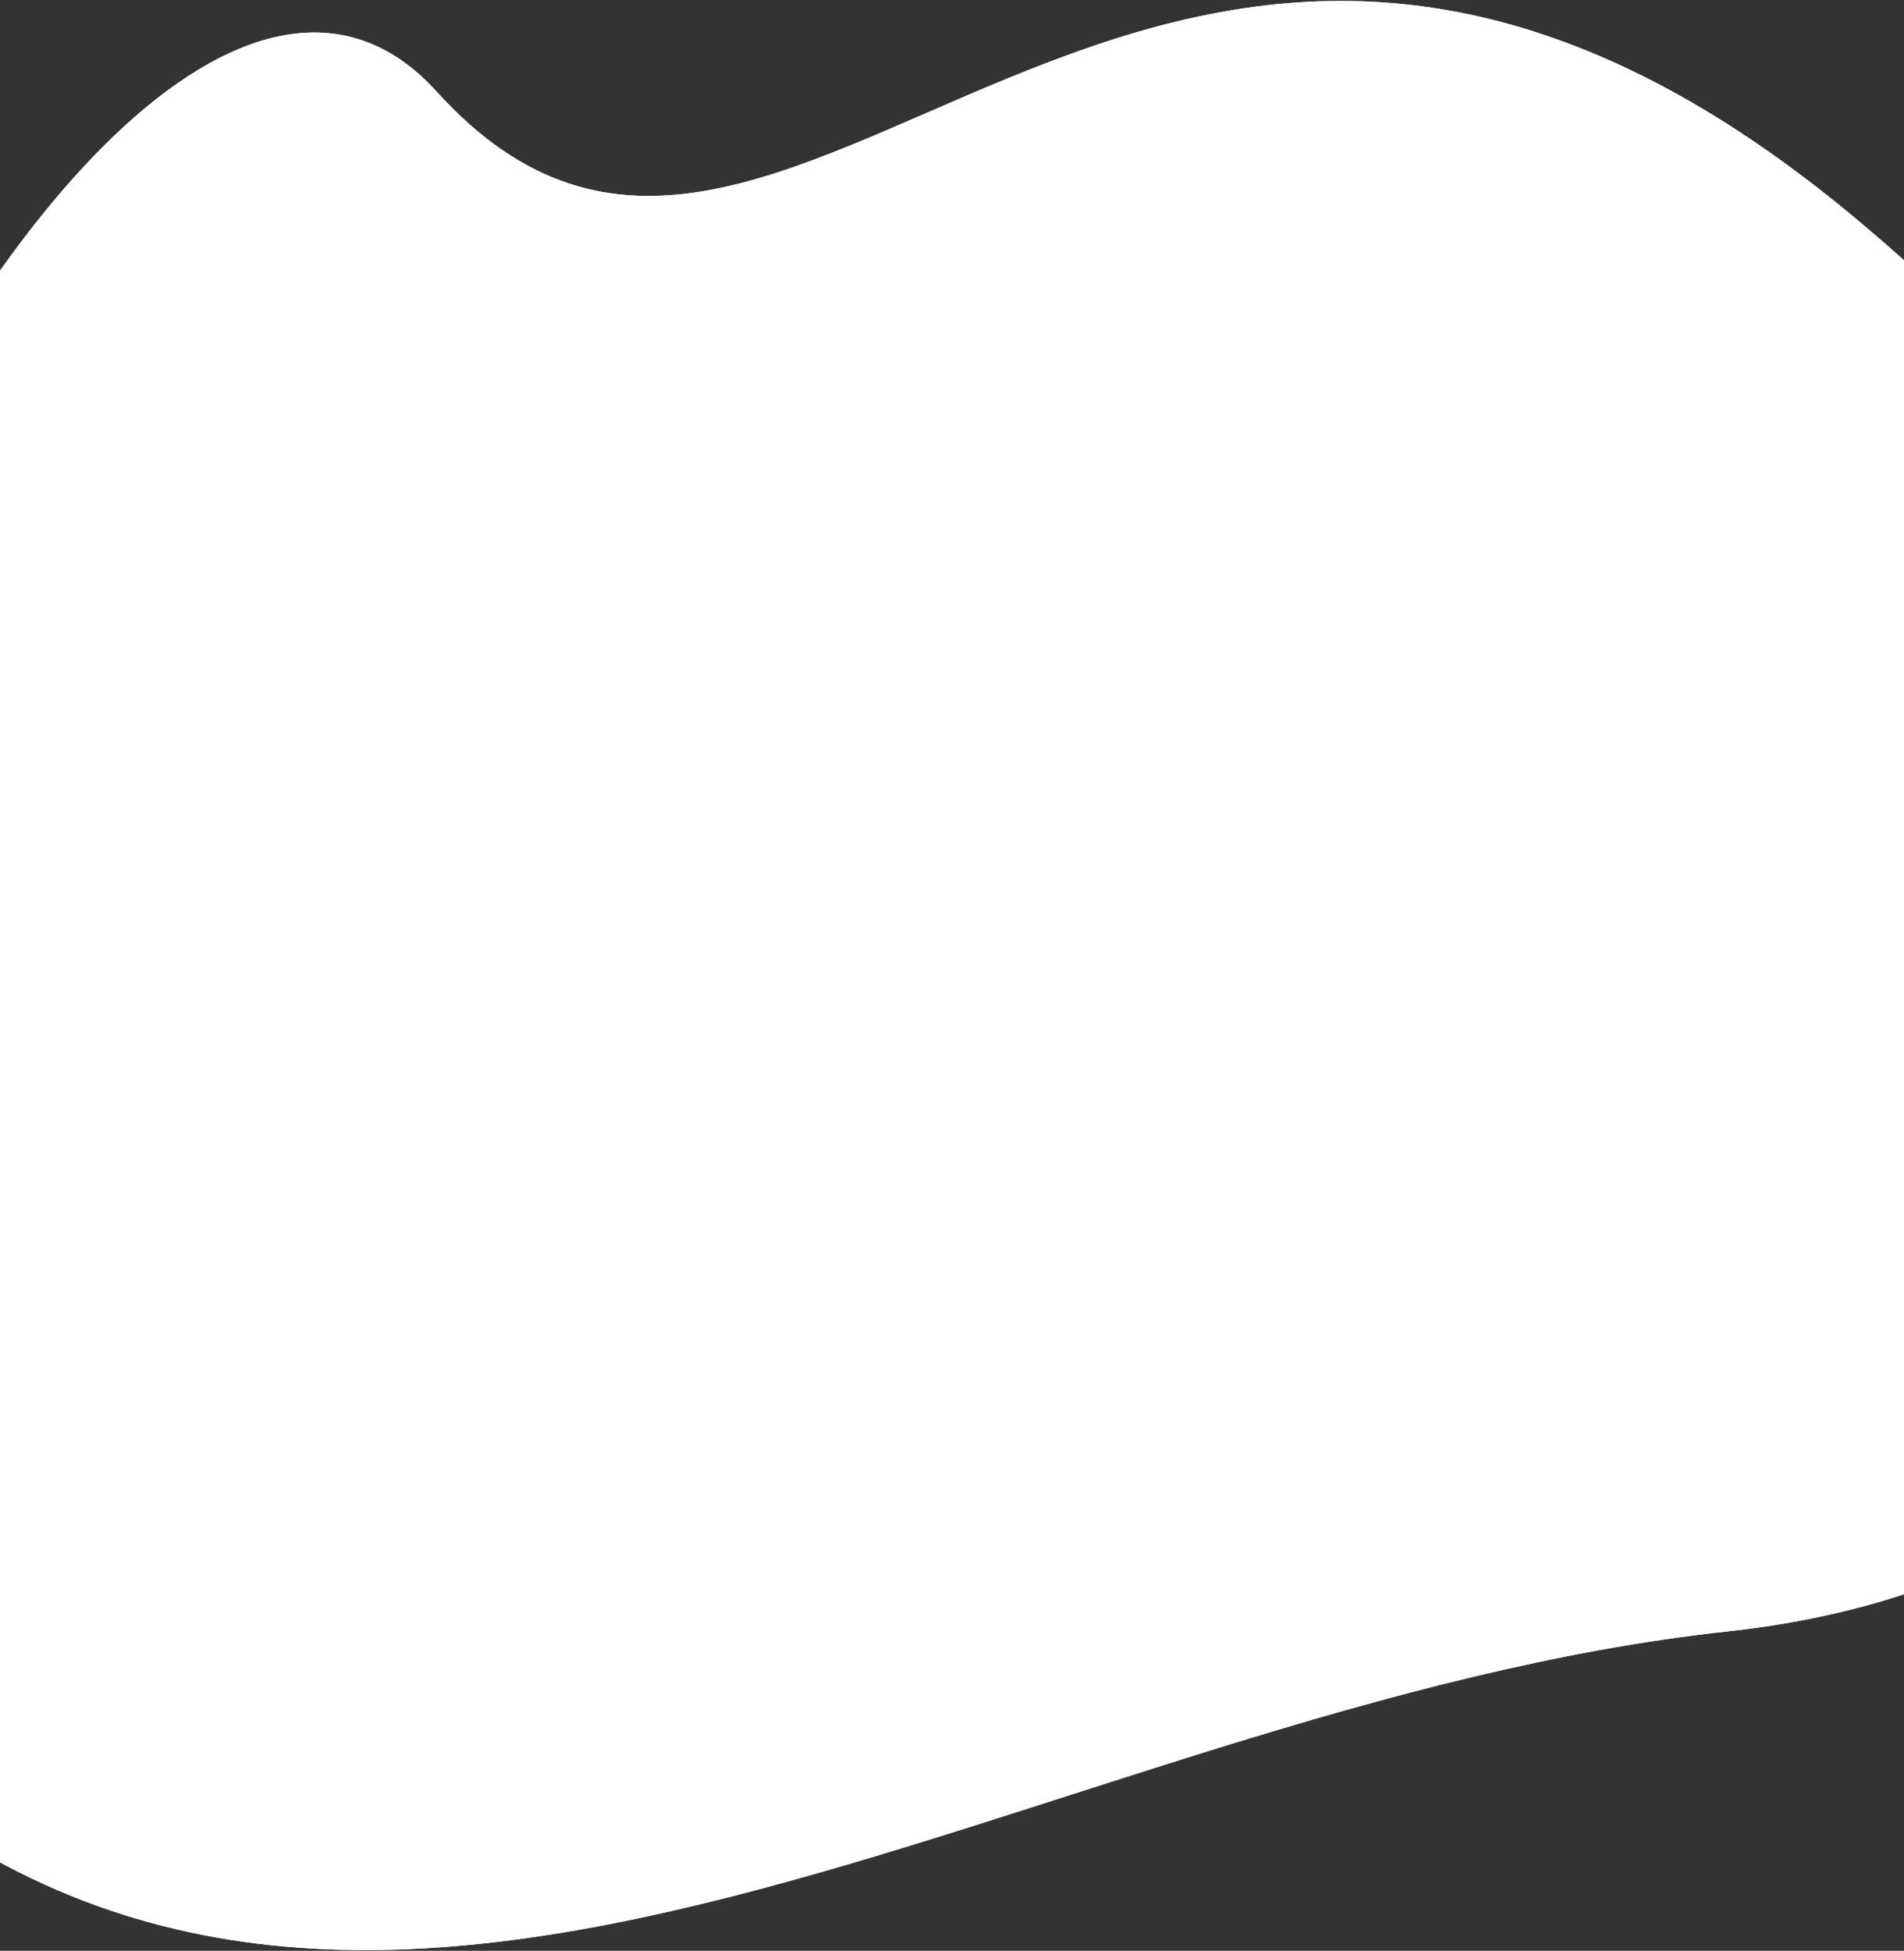 <svg width="1440" height="1475" viewBox="0 0 1440 1475" fill="none" xmlns="http://www.w3.org/2000/svg">
<rect x="0" y="0" width="1440" height="1475" fill="#333333" stroke="none"/>
<path d="M330.223 69.244C594.232 360.496 865.212 -281.592 1400.72 162.929C1936.23 607.447 1828.52 1176.99 1307.09 1233.43C785.664 1289.88 286.814 1680.44 -110.685 1330.27C-508.18 980.103 67.597 -220.367 330.223 69.244Z" fill="white"/>
<path d="M330.223 69.244C594.232 360.496 865.212 -281.592 1400.72 162.929C1936.23 607.447 1828.52 1176.99 1307.09 1233.43C785.664 1289.88 286.814 1680.44 -110.685 1330.27C-508.18 980.103 67.597 -220.367 330.223 69.244Z" fill="white"/>
</svg>
